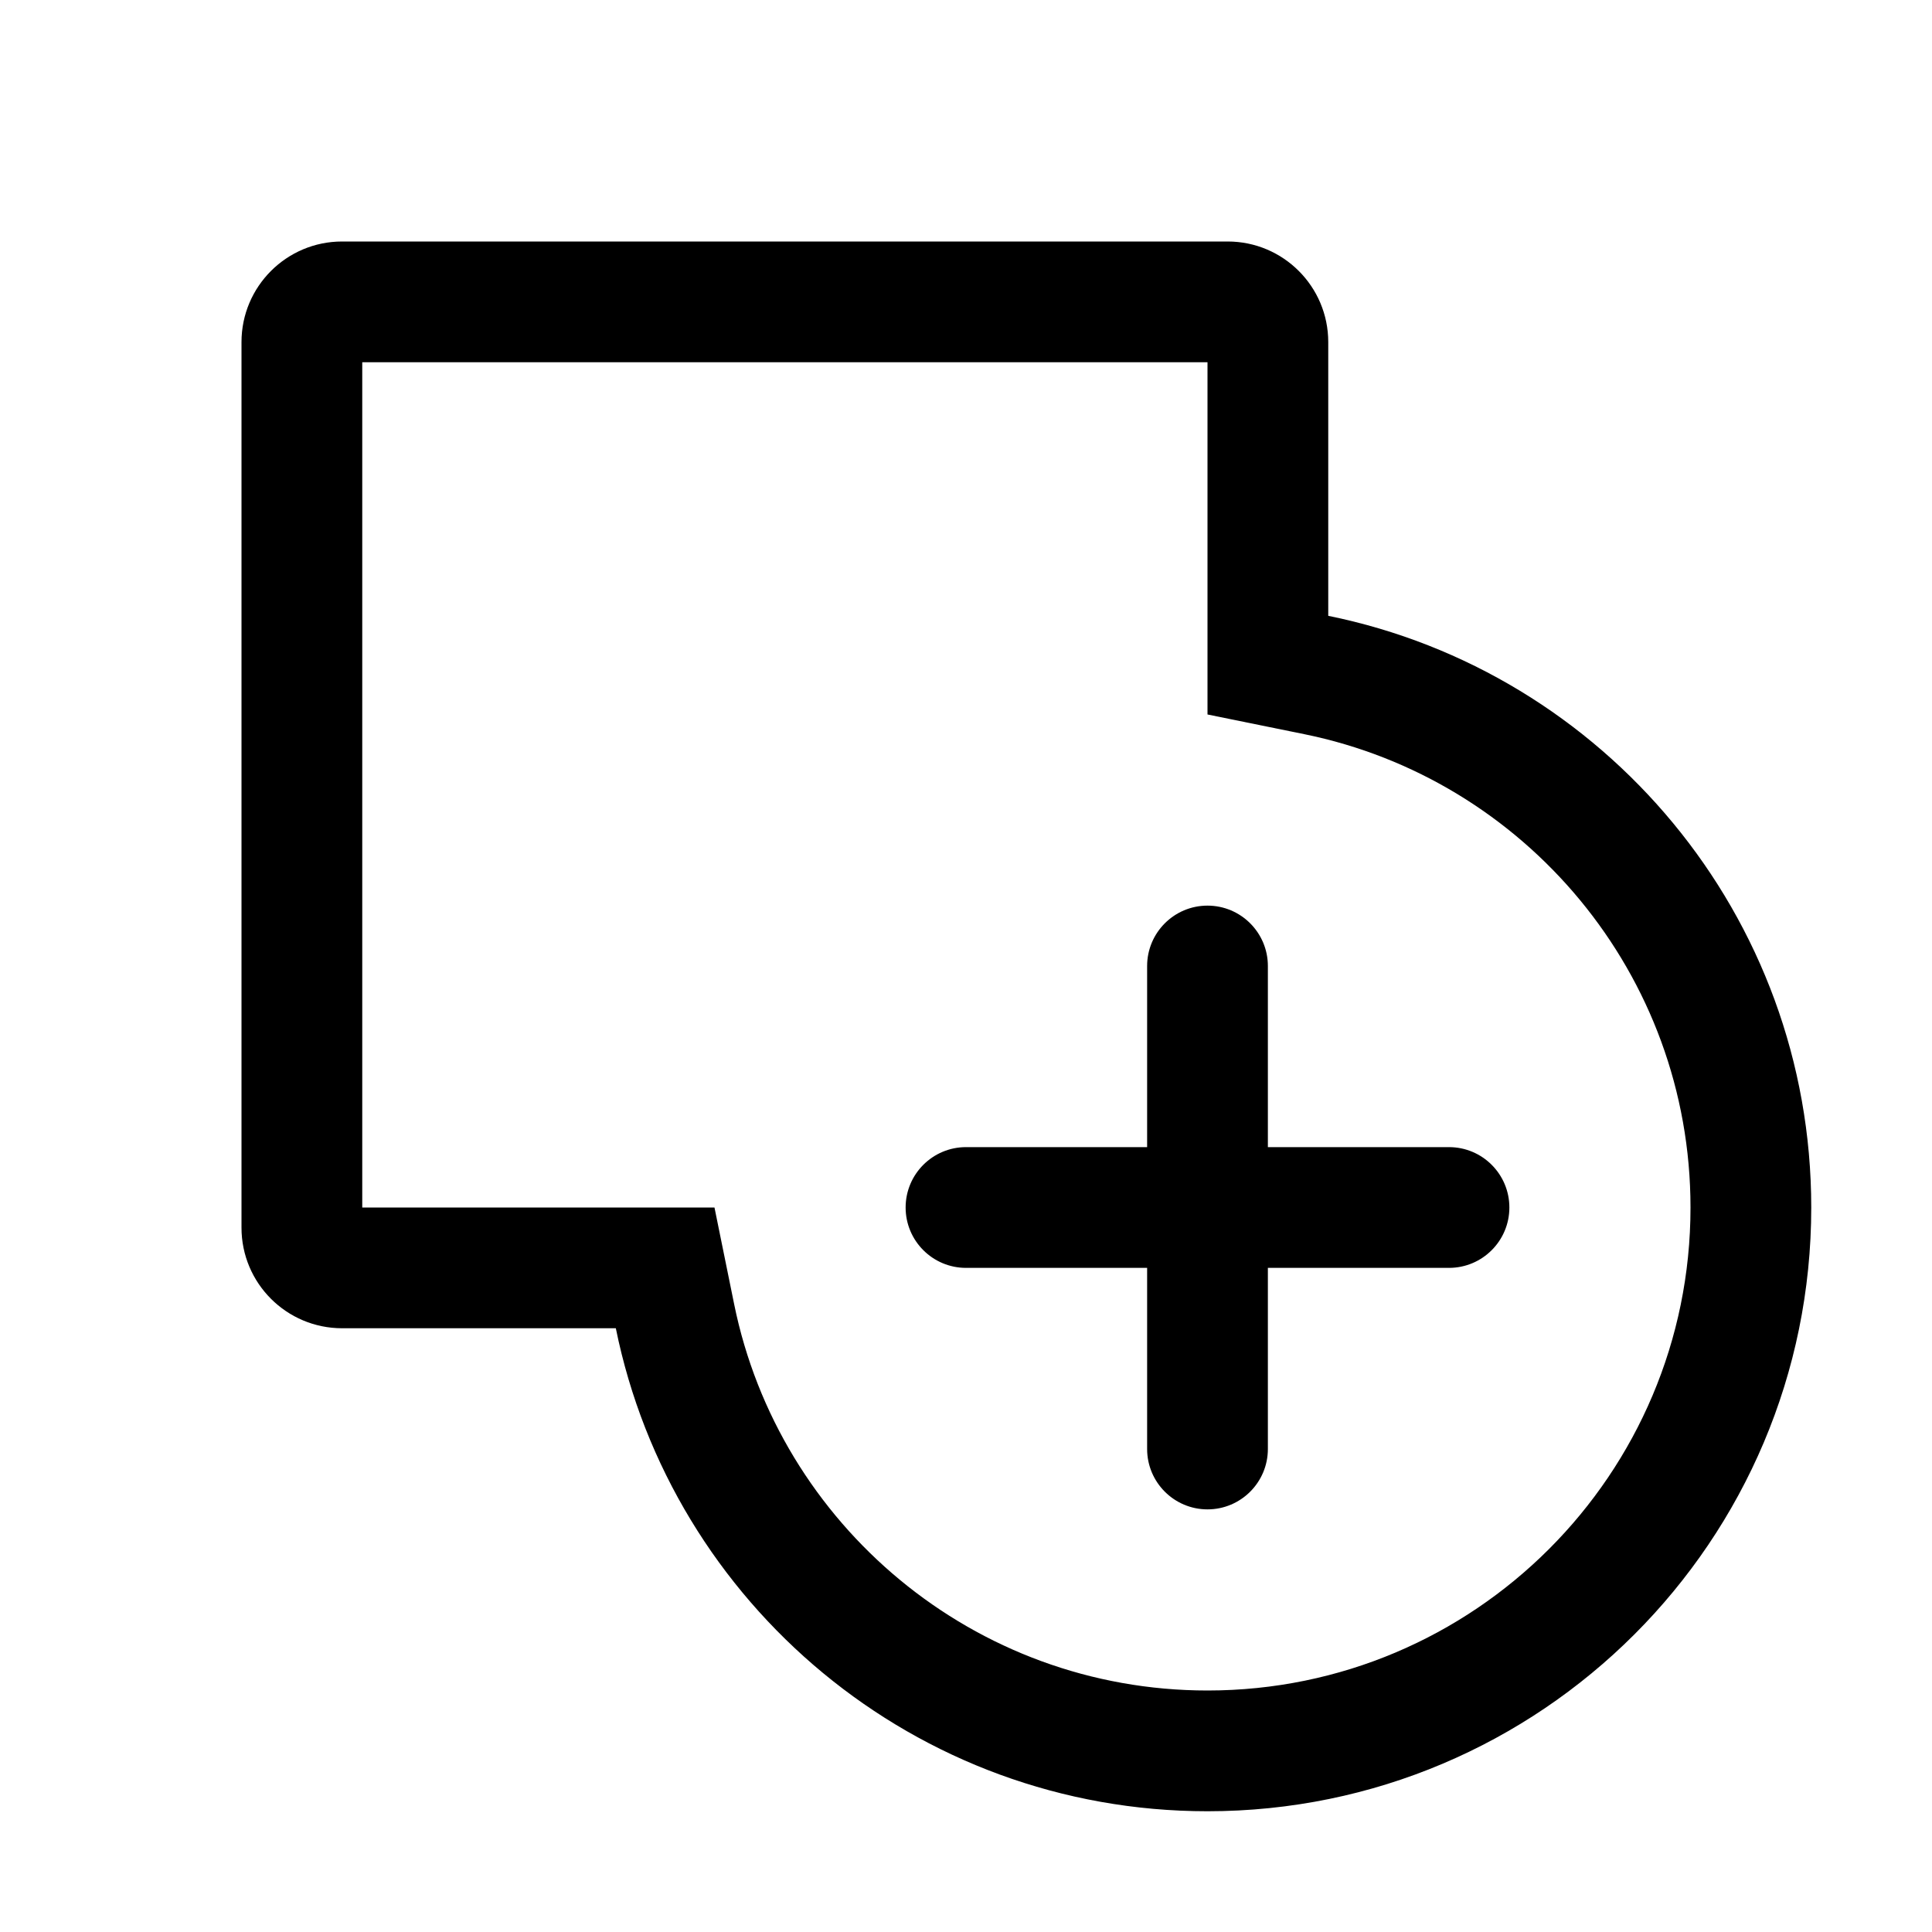 <svg width="16" height="16" viewBox="0 0 16 16" fill="none" xmlns="http://www.w3.org/2000/svg">
<g id="shapebuilder-tool-union">
<path id="Union" fill-rule="evenodd" clip-rule="evenodd" d="M5.917 10L6.08 10.801C6.451 12.626 8.066 14 10 14C12.209 14 14 12.209 14 10C14 8.066 12.626 6.451 10.801 6.08L10 5.917V5.1V3H3V10H5.1H5.917ZM2 2.833C2 2.373 2.373 2 2.833 2H10.167C10.627 2 11 2.373 11 2.833V5.1C13.282 5.563 15 7.581 15 10C15 12.761 12.761 15 10 15C7.581 15 5.563 13.282 5.1 11H2.833C2.373 11 2 10.627 2 10.167V2.833ZM7.5 10C7.5 9.724 7.724 9.5 8 9.5H9.5V8C9.5 7.724 9.724 7.5 10 7.5C10.276 7.5 10.5 7.724 10.5 8V9.5H12C12.276 9.5 12.5 9.724 12.5 10C12.5 10.276 12.276 10.5 12 10.5H10.5V12C10.5 12.276 10.276 12.5 10 12.5C9.724 12.5 9.5 12.276 9.5 12V10.5H8C7.724 10.5 7.5 10.276 7.5 10Z" fill="black"/>
</g>
</svg>
